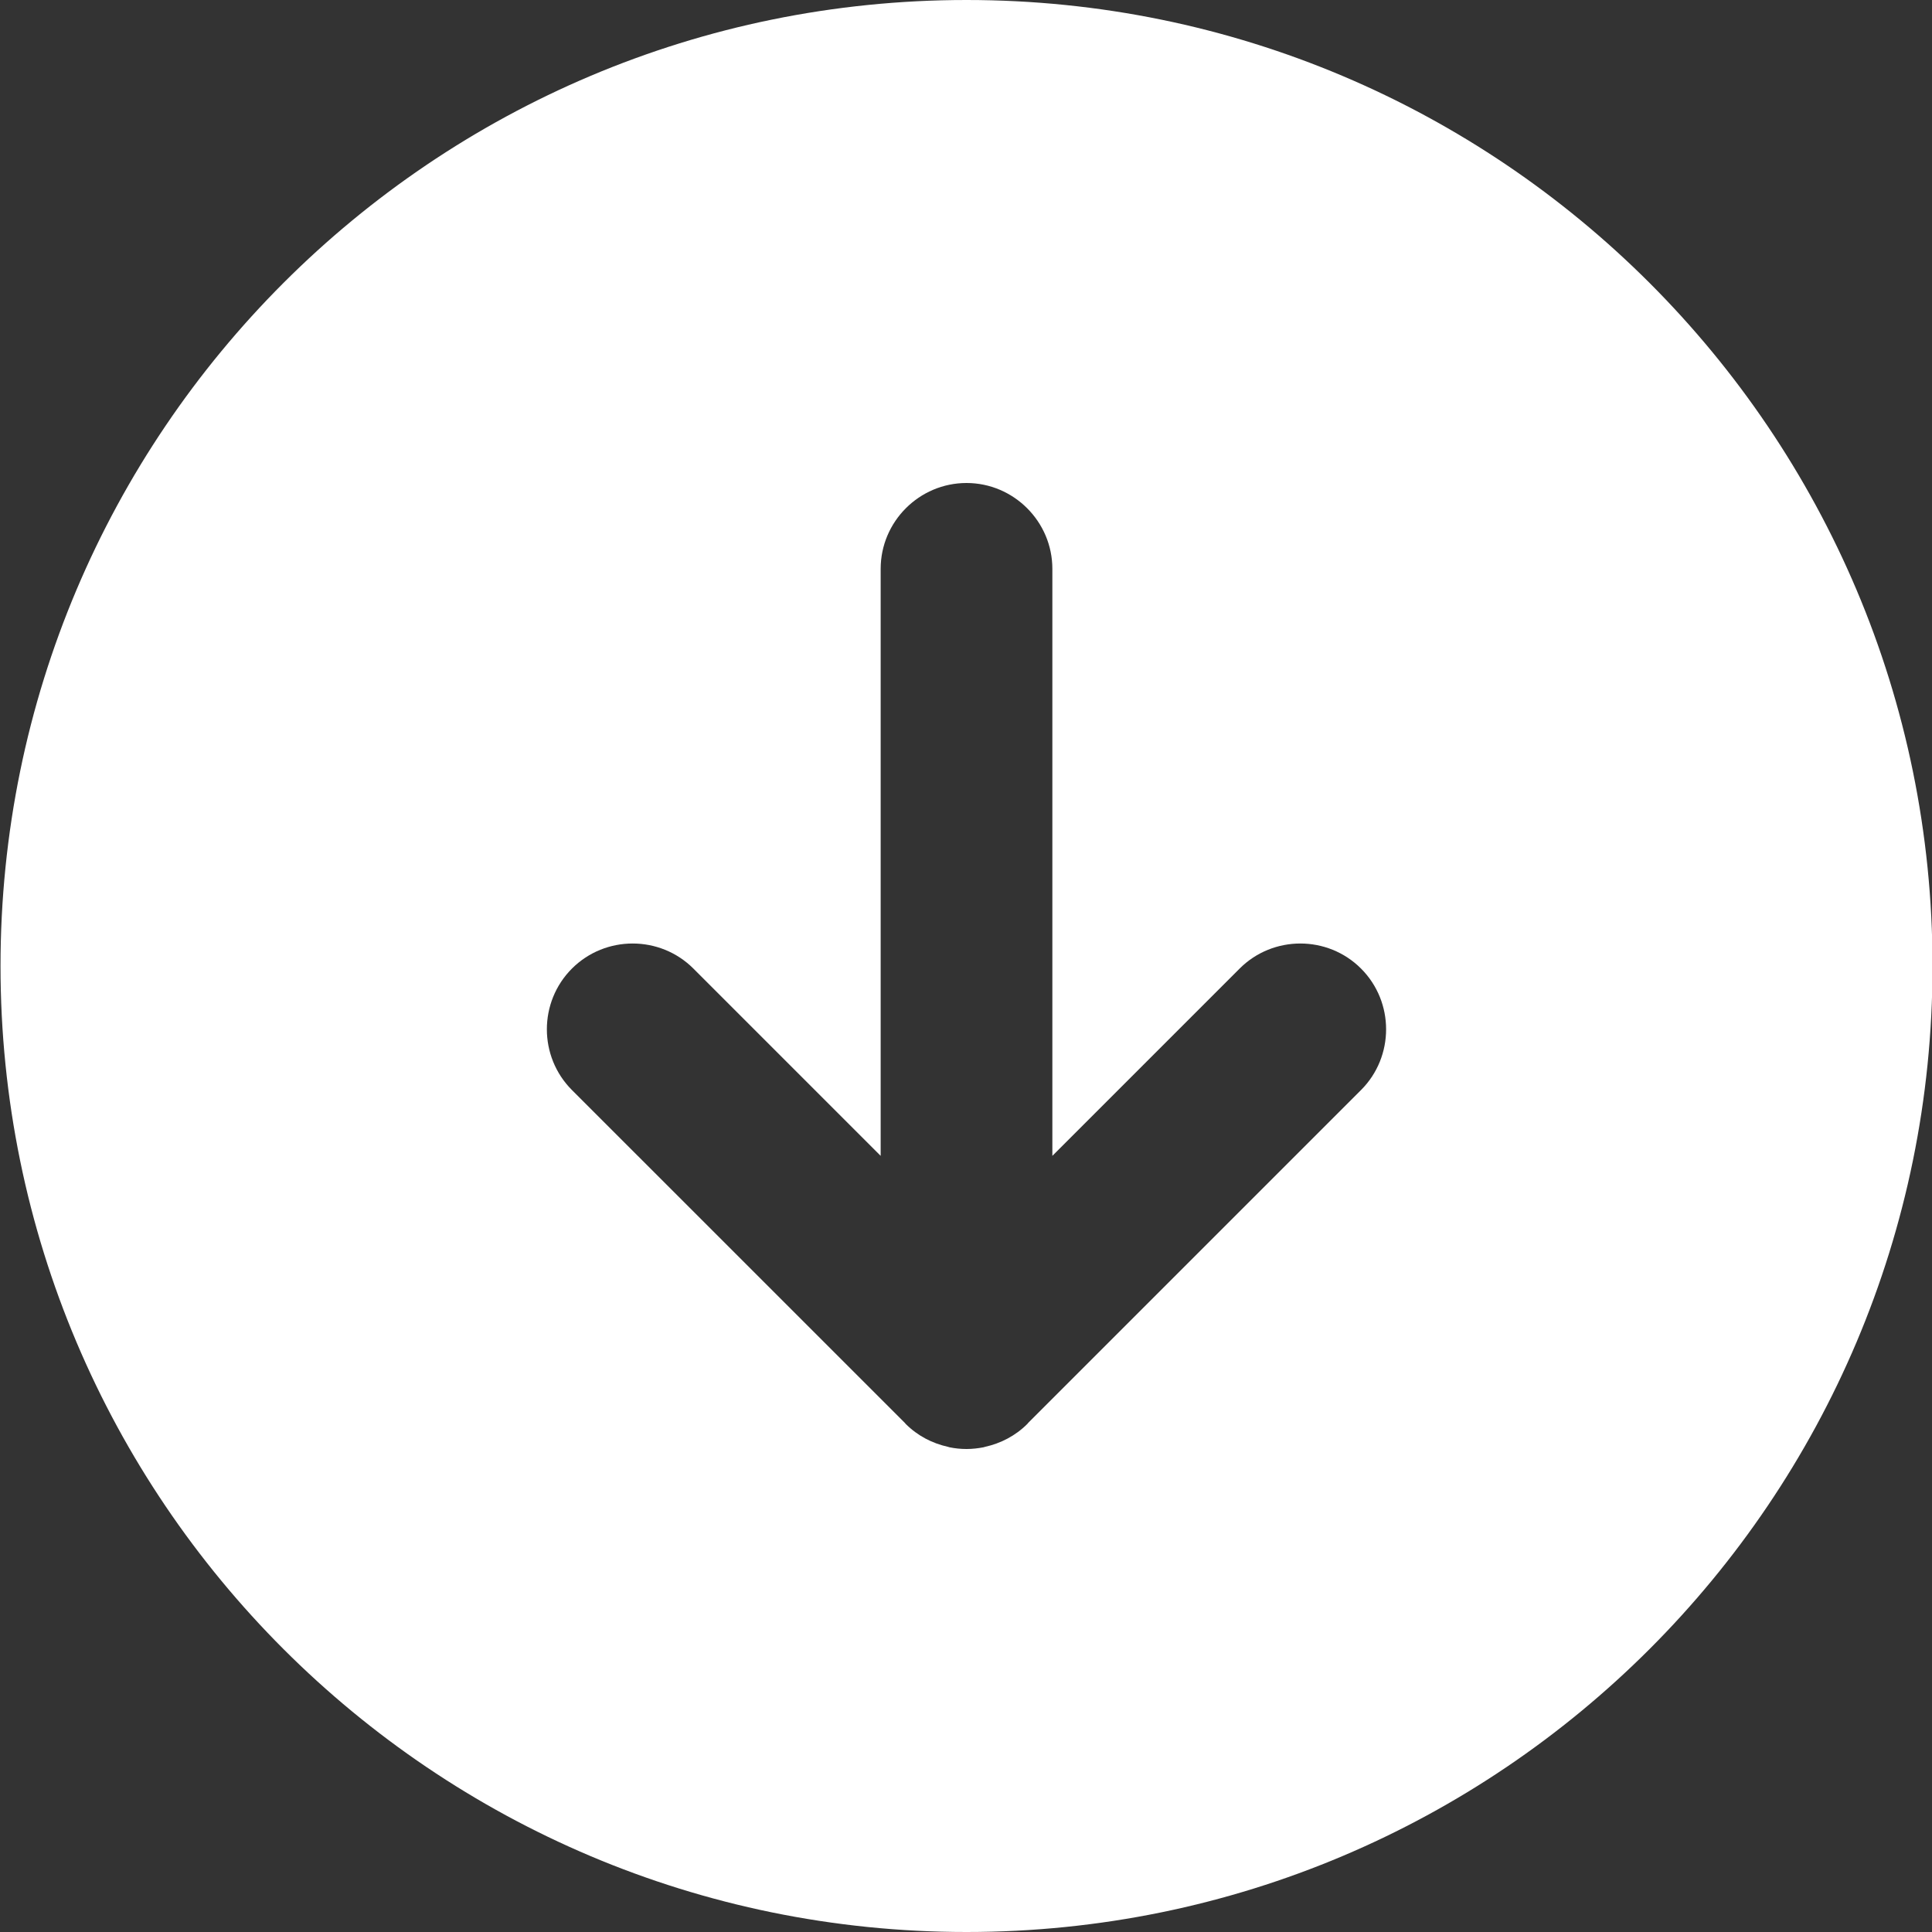 <svg width="30" height="30" viewBox="0 0 30 30" fill="none" xmlns="http://www.w3.org/2000/svg">
<rect x="0" y="0" width="30" height="30" fill="#333333" stroke="none"/>
<g clip-path="url(#clip0_573_8)">
<path d="M15.008 30C23.292 30 30.008 23.284 30.008 15C30.008 6.716 23.292 0 15.008 0C6.724 0 0.008 6.716 0.008 15C0.008 23.284 6.724 30 15.008 30ZM8.881 15.04C9.4 14.521 10.248 14.521 10.767 15.04L13.675 17.948L13.675 8.833C13.675 8.1 14.274 7.5 15.008 7.5C15.741 7.5 16.341 8.1 16.341 8.833V17.948L19.249 15.04C19.767 14.521 20.616 14.521 21.134 15.04C21.653 15.559 21.653 16.407 21.134 16.926L15.966 22.094C15.961 22.099 15.958 22.106 15.952 22.111C15.766 22.297 15.537 22.413 15.297 22.466C15.289 22.468 15.282 22.471 15.274 22.473C15.187 22.49 15.097 22.5 15.009 22.5H15.007C14.918 22.5 14.83 22.491 14.742 22.473C14.734 22.471 14.727 22.468 14.719 22.466C14.479 22.413 14.25 22.297 14.064 22.111C14.059 22.106 14.055 22.099 14.05 22.094L8.881 16.926C8.362 16.407 8.362 15.559 8.881 15.04Z" fill="white"/>
</g>
<defs>
<clipPath id="clip0_573_8">
<rect width="30" height="30" fill="white"/>
</clipPath>
</defs>
</svg>
